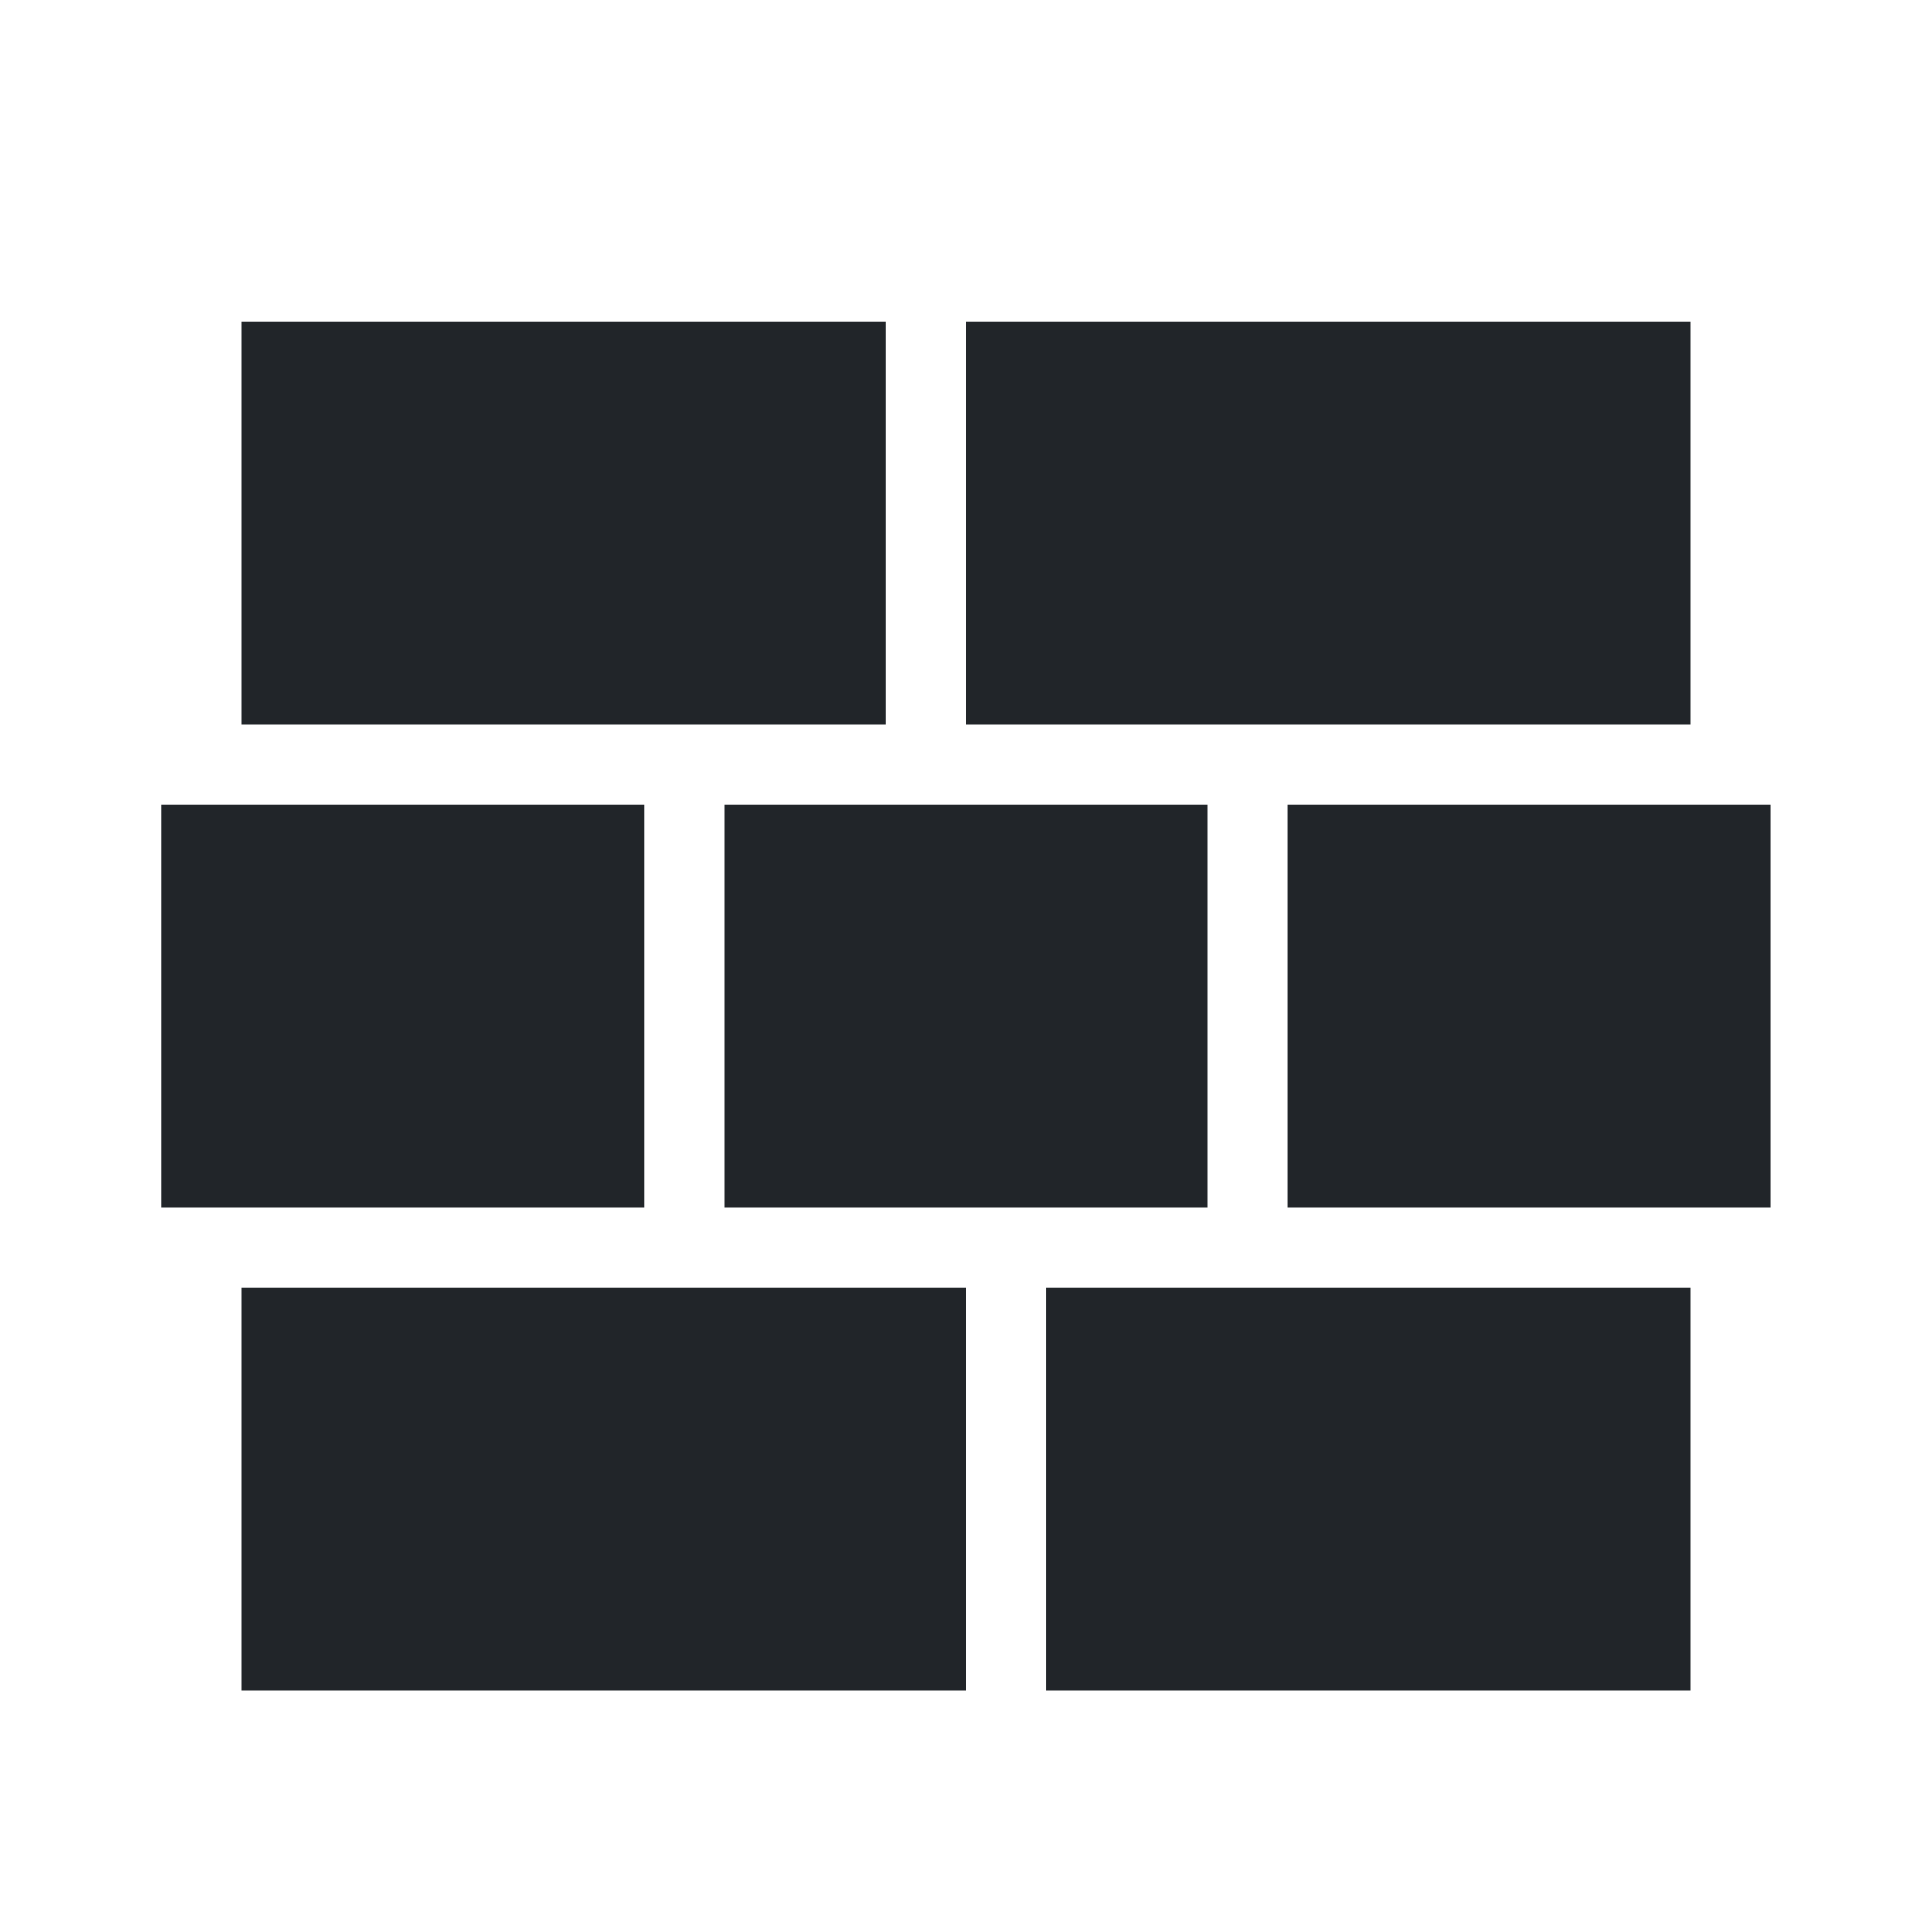 <svg width="16" height="16" viewBox="0 0 16 16" fill="none" xmlns="http://www.w3.org/2000/svg">
<path d="M2 10.667H8V14H2V10.667ZM1.333 6.667H5.333V10H1.333V6.667ZM6 6.667H10V10H6V6.667ZM10.666 6.667H14.666V10H10.666V6.667ZM8.666 10.667H14V14H8.666V10.667ZM2 2.667H7.333V6H2V2.667ZM8 2.667H14V6H8V2.667Z" fill="#212529"/>
</svg>
